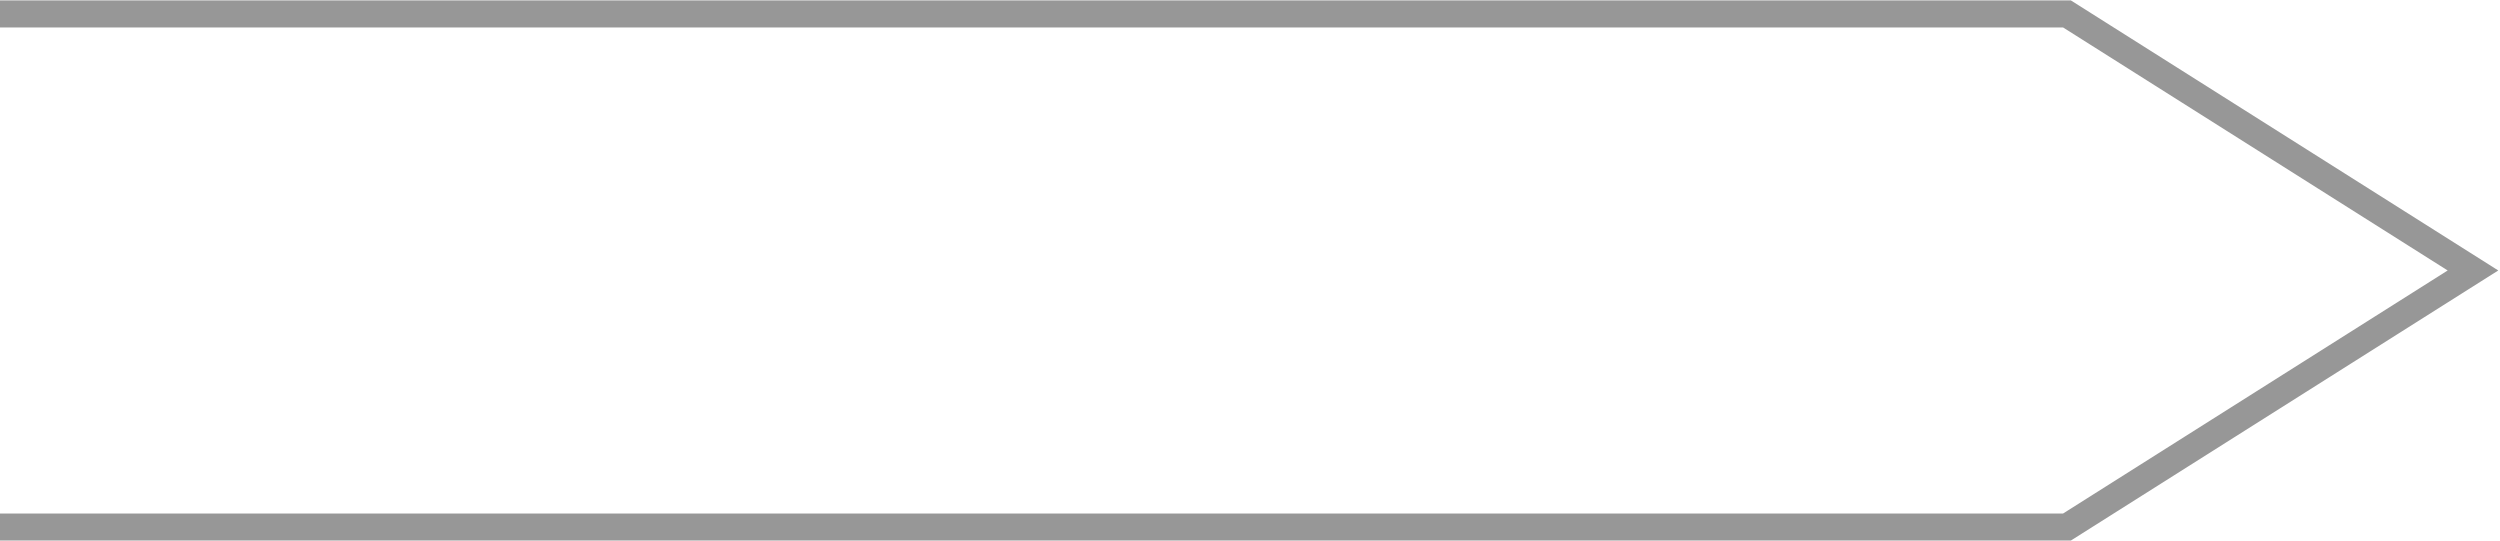 <?xml version="1.0" encoding="utf-8"?>
<!-- Generator: Adobe Illustrator 15.0.0, SVG Export Plug-In  -->
<!DOCTYPE svg PUBLIC "-//W3C//DTD SVG 1.1//EN" "http://www.w3.org/Graphics/SVG/1.1/DTD/svg11.dtd">
<svg version="1.1"
	 xmlns="http://www.w3.org/2000/svg" xmlns:xlink="http://www.w3.org/1999/xlink" xmlns:a="http://ns.adobe.com/AdobeSVGViewerExtensions/3.0/"
	 x="0px" y="0px" width="185px" height="40px" viewBox="0.018 -0.031 185 40" enable-background="new 0.018 -0.031 185 40"
	 xml:space="preserve">
<defs>
</defs>
<polyline fill="none" stroke="#979797" stroke-width="2" stroke-miterlimit="2.613" points="0,1 152.974,1 183.018,19.984 
	152.974,38.969 0,38.969 "/>
</svg>

